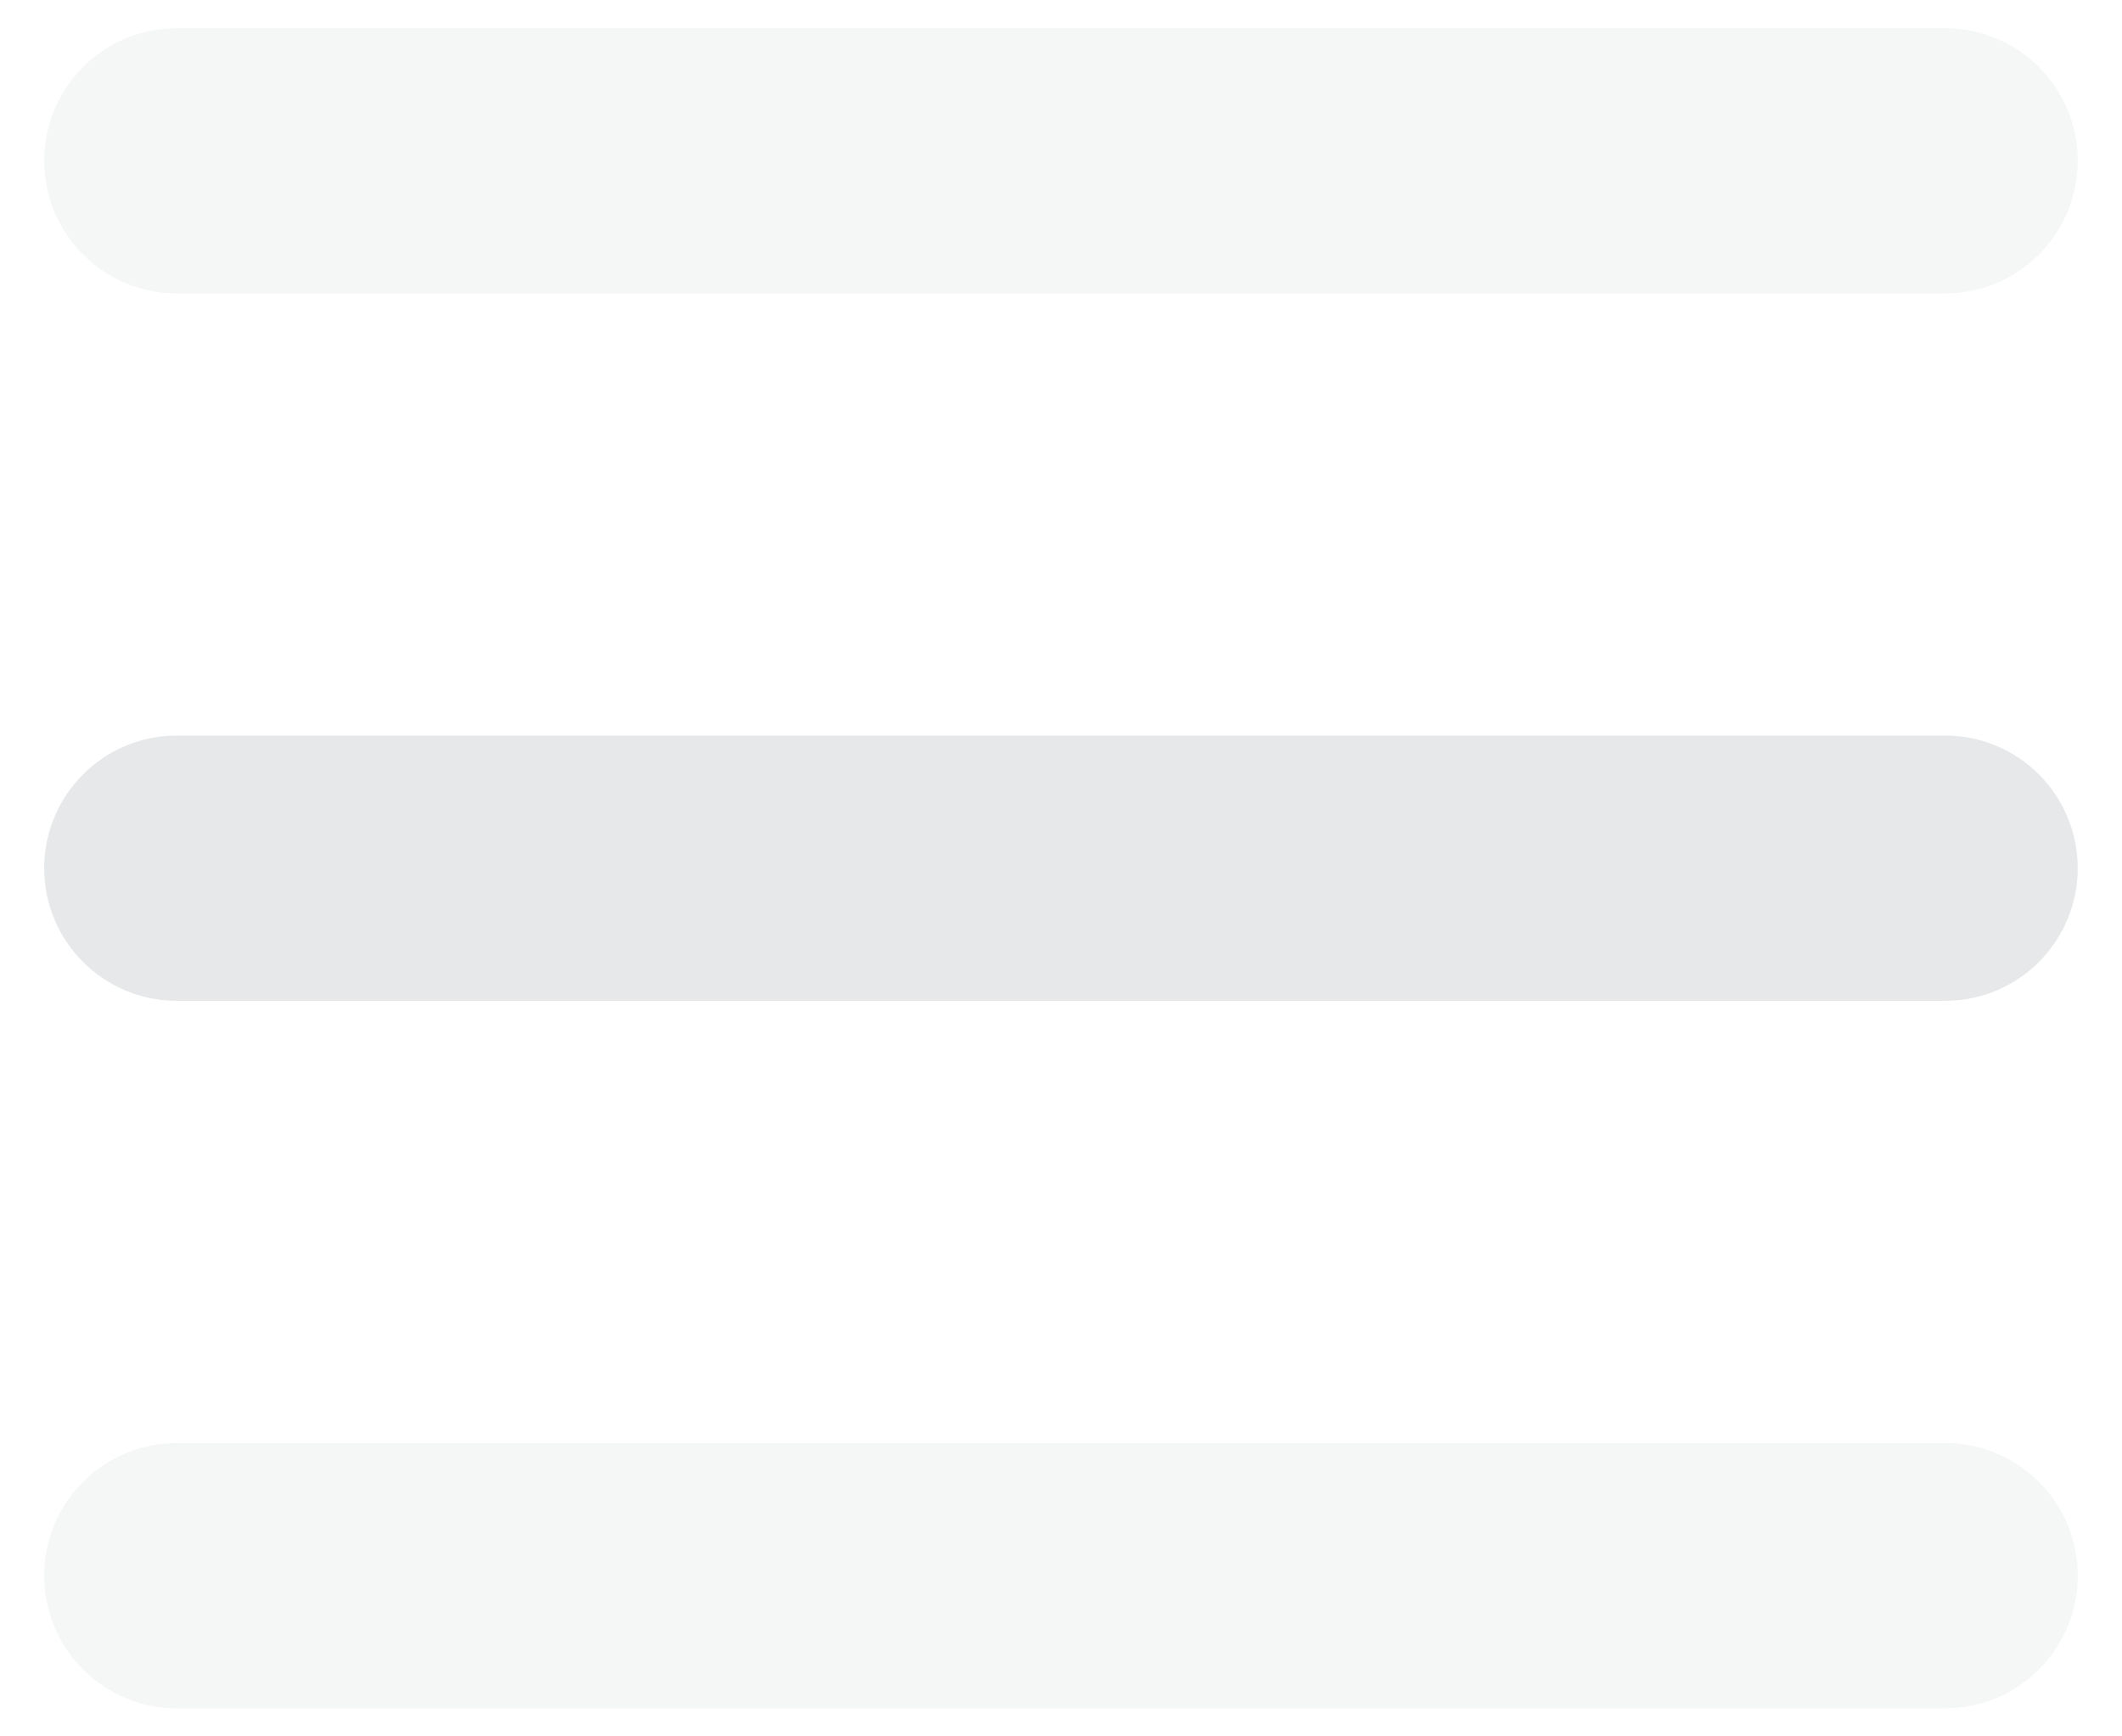 <svg width="22" height="18" viewBox="0 0 22 18" fill="none" xmlns="http://www.w3.org/2000/svg">
<path opacity="0.4" fill-rule="evenodd" clip-rule="evenodd" d="M0.458 1.667C0.458 0.907 1.074 0.292 1.833 0.292H20.166C20.926 0.292 21.541 0.907 21.541 1.667C21.541 2.426 20.926 3.042 20.166 3.042H1.833C1.074 3.042 0.458 2.426 0.458 1.667Z" fill="#E6E8E9"/>
<path fill-rule="evenodd" clip-rule="evenodd" d="M0.458 9C0.458 8.241 1.074 7.625 1.833 7.625H20.166C20.926 7.625 21.541 8.241 21.541 9C21.541 9.759 20.926 10.375 20.166 10.375H1.833C1.074 10.375 0.458 9.759 0.458 9Z" fill="#E6E8E9"/>
<path opacity="0.4" fill-rule="evenodd" clip-rule="evenodd" d="M0.458 16.334C0.458 15.574 1.074 14.959 1.833 14.959H20.166C20.926 14.959 21.541 15.574 21.541 16.334C21.541 17.093 20.926 17.709 20.166 17.709H1.833C1.074 17.709 0.458 17.093 0.458 16.334Z" fill="#E6E8E9"/>
</svg>
